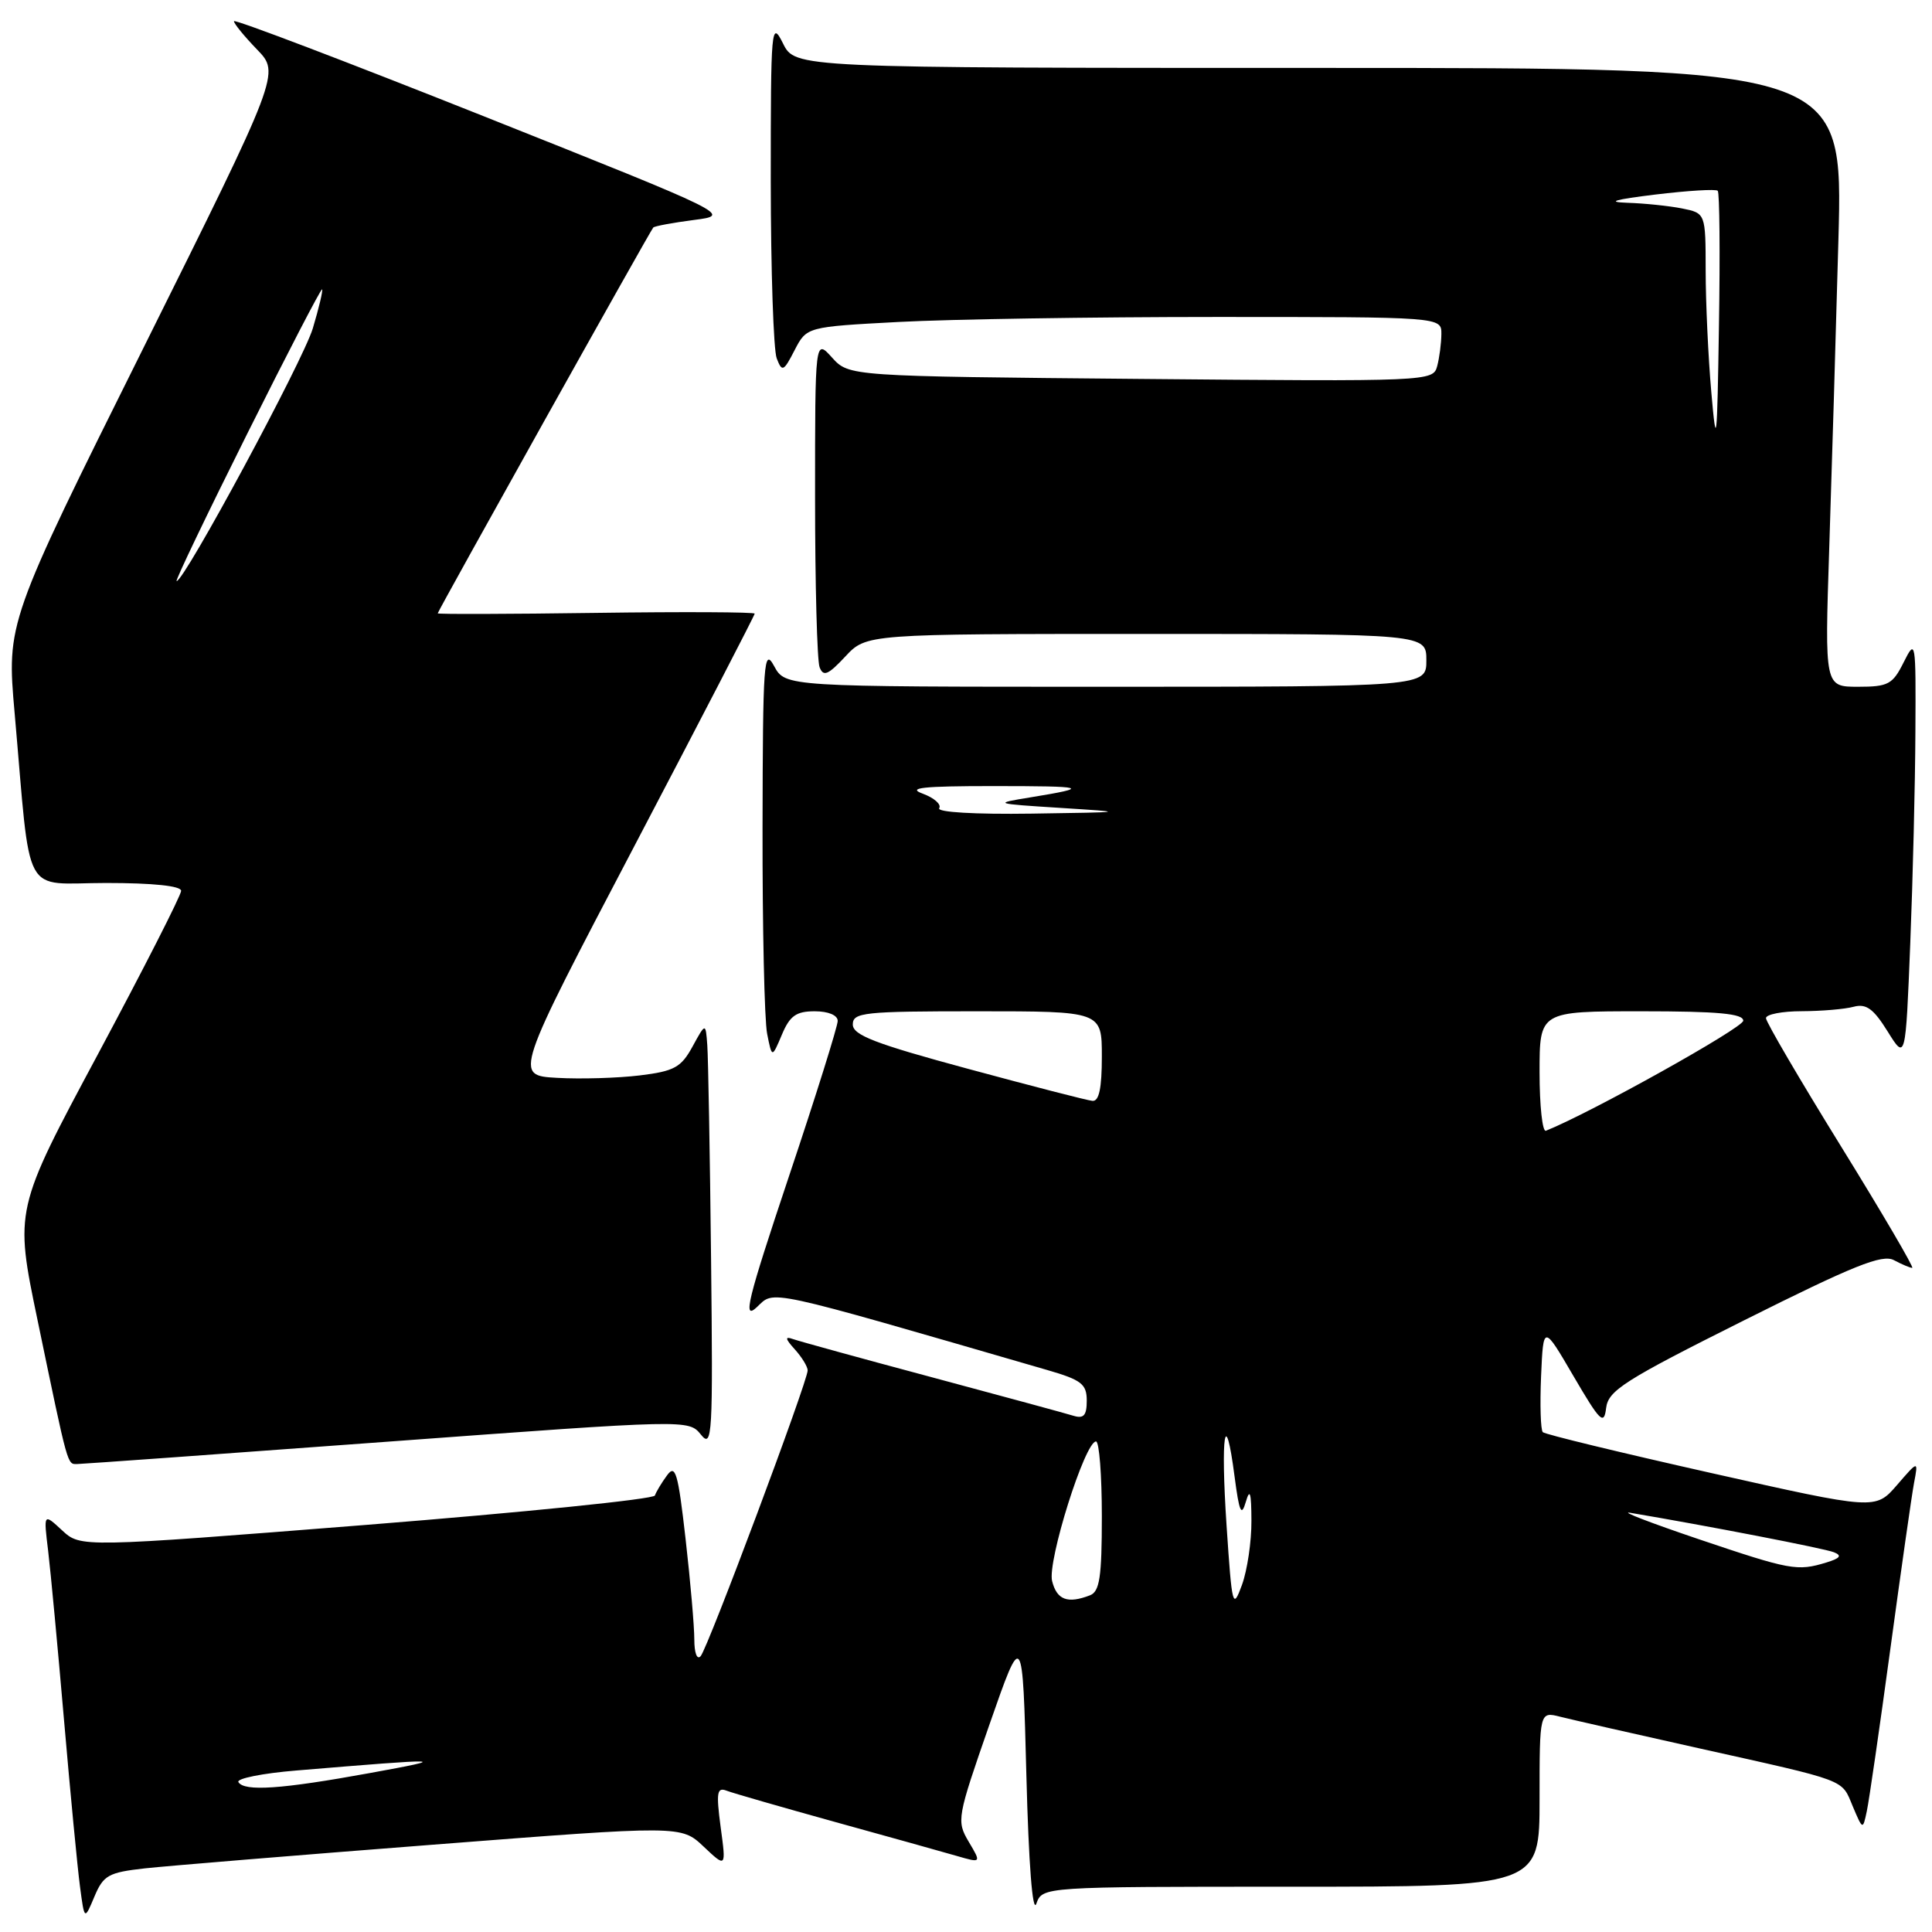 <?xml version="1.0" encoding="UTF-8" standalone="no"?>
<!DOCTYPE svg PUBLIC "-//W3C//DTD SVG 1.1//EN" "http://www.w3.org/Graphics/SVG/1.1/DTD/svg11.dtd" >
<svg xmlns="http://www.w3.org/2000/svg" xmlns:xlink="http://www.w3.org/1999/xlink" version="1.1" viewBox="0 0 256 256">
 <g >
 <path fill="currentColor"
d=" M 19.17 247.57 C 22.10 247.25 39.30 245.83 57.38 244.43 C 90.26 241.87 90.26 241.87 93.24 244.69 C 96.22 247.50 96.22 247.50 95.49 242.10 C 94.88 237.50 95.00 236.78 96.29 237.28 C 97.12 237.60 103.59 239.46 110.65 241.42 C 117.72 243.37 124.97 245.40 126.77 245.92 C 130.04 246.87 130.04 246.87 128.36 244.04 C 126.73 241.28 126.81 240.86 131.09 228.56 C 135.50 215.92 135.50 215.92 136.00 235.21 C 136.30 246.95 136.82 253.62 137.32 252.25 C 138.13 250.00 138.13 250.00 171.07 250.00 C 204.00 250.00 204.00 250.00 204.00 238.39 C 204.00 226.78 204.00 226.78 206.75 227.48 C 208.26 227.86 216.47 229.73 225.00 231.63 C 245.02 236.09 243.97 235.69 245.50 239.35 C 246.83 242.49 246.83 242.49 247.36 240.00 C 247.66 238.62 249.06 228.95 250.48 218.50 C 251.90 208.05 253.31 198.15 253.62 196.50 C 254.19 193.50 254.19 193.50 251.35 196.79 C 248.50 200.07 248.50 200.07 226.73 195.18 C 214.76 192.49 204.72 190.06 204.43 189.77 C 204.14 189.47 204.04 186.15 204.20 182.37 C 204.50 175.50 204.50 175.50 208.50 182.35 C 212.04 188.40 212.54 188.89 212.82 186.57 C 213.10 184.25 215.23 182.89 231.10 174.95 C 245.64 167.67 249.42 166.15 250.96 166.98 C 252.01 167.54 253.10 168.00 253.38 168.00 C 253.66 168.00 249.42 160.76 243.95 151.91 C 238.48 143.06 234.00 135.41 234.00 134.91 C 234.00 134.41 236.14 133.99 238.75 133.99 C 241.36 133.98 244.45 133.72 245.62 133.40 C 247.28 132.96 248.24 133.65 250.12 136.67 C 252.50 140.50 252.50 140.50 253.12 125.00 C 253.46 116.47 253.77 103.88 253.80 97.00 C 253.87 84.83 253.83 84.59 252.25 87.75 C 250.79 90.68 250.21 91.00 246.21 91.00 C 241.78 91.00 241.78 91.00 242.38 72.75 C 242.71 62.71 243.26 44.26 243.60 31.75 C 244.22 9.00 244.22 9.00 174.79 9.00 C 105.36 9.00 105.36 9.00 103.75 5.75 C 102.20 2.65 102.13 3.52 102.13 24.00 C 102.14 35.83 102.49 46.40 102.92 47.49 C 103.63 49.33 103.83 49.24 105.29 46.40 C 106.89 43.31 106.89 43.31 119.10 42.66 C 125.82 42.30 144.74 42.00 161.16 42.00 C 191.00 42.00 191.00 42.00 190.99 44.25 C 190.98 45.49 190.73 47.41 190.43 48.53 C 189.89 50.53 189.37 50.56 151.19 50.21 C 112.50 49.86 112.50 49.86 110.25 47.38 C 108.00 44.89 108.00 44.89 108.00 65.86 C 108.00 77.40 108.27 87.55 108.60 88.41 C 109.10 89.70 109.72 89.44 112.01 86.99 C 114.80 84.00 114.80 84.00 151.90 84.00 C 189.00 84.00 189.00 84.00 189.00 87.50 C 189.00 91.00 189.00 91.00 146.53 91.00 C 104.06 91.00 104.06 91.00 102.57 88.25 C 101.21 85.75 101.08 87.66 101.04 109.62 C 101.02 122.89 101.29 135.20 101.65 136.98 C 102.29 140.21 102.29 140.21 103.60 137.11 C 104.65 134.60 105.49 134.00 107.95 134.00 C 109.76 134.00 111.00 134.52 111.00 135.28 C 111.00 135.98 108.09 145.28 104.52 155.93 C 99.02 172.38 98.38 174.99 100.28 173.21 C 102.70 170.94 100.83 170.53 138.75 181.53 C 143.31 182.85 144.00 183.39 144.00 185.60 C 144.00 187.55 143.60 188.01 142.25 187.60 C 141.29 187.30 132.85 185.01 123.50 182.50 C 114.15 180.00 105.85 177.71 105.06 177.43 C 103.98 177.04 104.04 177.39 105.31 178.79 C 106.24 179.82 107.01 181.07 107.02 181.58 C 107.04 182.99 93.80 218.37 92.84 219.45 C 92.36 219.99 92.00 219.03 92.00 217.24 C 92.00 215.50 91.48 209.49 90.84 203.89 C 89.84 195.11 89.50 193.96 88.38 195.50 C 87.66 196.48 86.94 197.68 86.78 198.16 C 86.62 198.65 69.43 200.39 48.59 202.05 C 10.68 205.05 10.68 205.05 8.23 202.78 C 5.77 200.50 5.77 200.50 6.38 205.50 C 6.71 208.25 7.66 218.38 8.49 228.00 C 9.32 237.62 10.27 247.51 10.60 249.98 C 11.19 254.45 11.19 254.45 12.51 251.31 C 13.70 248.48 14.37 248.11 19.17 247.57 Z  M 51.38 191.03 C 91.24 188.09 91.25 188.09 92.88 190.10 C 94.38 191.96 94.48 190.28 94.22 166.80 C 94.07 152.89 93.84 140.15 93.72 138.50 C 93.50 135.50 93.50 135.50 91.76 138.68 C 90.25 141.44 89.35 141.94 84.76 142.50 C 81.87 142.85 76.94 143.00 73.81 142.82 C 68.12 142.50 68.12 142.50 84.06 112.10 C 92.83 95.38 100.00 81.52 100.00 81.31 C 100.00 81.10 90.55 81.05 79.00 81.21 C 67.45 81.37 58.00 81.40 58.00 81.27 C 58.00 80.99 86.13 30.62 86.56 30.15 C 86.73 29.96 89.15 29.51 91.93 29.15 C 96.98 28.50 96.98 28.50 63.99 15.36 C 45.85 8.14 31.00 2.49 31.00 2.81 C 31.00 3.14 32.38 4.82 34.06 6.56 C 37.11 9.71 37.11 9.71 19.00 46.11 C 0.88 82.50 0.88 82.50 1.94 94.50 C 4.15 119.57 2.77 117.00 14.07 117.00 C 20.30 117.00 24.00 117.39 24.00 118.04 C 24.00 118.62 19.04 128.36 12.97 139.70 C 1.93 160.30 1.93 160.30 4.97 174.90 C 9.10 194.77 8.89 194.00 10.27 193.99 C 10.95 193.98 29.44 192.65 51.38 191.03 Z  M 31.59 236.14 C 31.30 235.67 34.76 234.97 39.28 234.60 C 59.18 232.94 59.83 232.97 49.00 234.94 C 37.27 237.08 32.37 237.41 31.59 236.14 Z  M 162.53 202.20 C 161.72 190.04 162.35 186.13 163.59 195.67 C 164.21 200.39 164.49 201.02 165.08 199.00 C 165.62 197.14 165.81 197.77 165.82 201.50 C 165.84 204.25 165.27 208.07 164.57 210.00 C 163.35 213.33 163.25 212.94 162.53 202.20 Z  M 139.41 209.50 C 138.76 206.90 143.76 191.00 145.23 191.00 C 145.65 191.00 146.00 195.45 146.00 200.89 C 146.00 208.99 145.71 210.90 144.42 211.39 C 141.45 212.53 140.04 212.00 139.41 209.50 Z  M 225.00 203.92 C 218.68 201.78 214.62 200.22 216.00 200.45 C 226.06 202.14 241.76 205.18 243.00 205.68 C 244.11 206.12 243.84 206.48 242.00 207.04 C 238.13 208.22 237.26 208.06 225.00 203.92 Z  M 204.00 142.08 C 204.00 134.00 204.00 134.00 217.50 134.00 C 227.64 134.00 231.00 134.31 230.99 135.25 C 230.98 136.19 210.70 147.50 204.84 149.83 C 204.38 150.02 204.00 146.53 204.00 142.08 Z  M 128.25 141.62 C 115.97 138.30 113.00 137.16 113.00 135.75 C 113.00 134.15 114.45 134.00 129.50 134.00 C 146.00 134.00 146.00 134.00 146.00 140.00 C 146.00 144.20 145.63 145.96 144.75 145.87 C 144.06 145.81 136.64 143.89 128.25 141.62 Z  M 124.45 107.09 C 124.76 106.58 123.77 105.72 122.26 105.16 C 120.14 104.39 122.29 104.16 131.50 104.16 C 144.09 104.16 144.65 104.33 136.50 105.66 C 131.59 106.46 131.66 106.49 140.50 107.05 C 149.46 107.62 149.44 107.62 136.69 107.81 C 129.15 107.92 124.11 107.62 124.45 107.09 Z  M 226.76 52.00 C 226.35 47.33 226.01 40.07 226.01 35.88 C 226.00 28.25 226.00 28.25 222.88 27.62 C 221.16 27.28 217.89 26.94 215.62 26.87 C 212.78 26.77 213.93 26.44 219.33 25.78 C 223.64 25.26 227.37 25.03 227.61 25.28 C 227.85 25.52 227.93 33.54 227.77 43.11 C 227.53 58.77 227.43 59.66 226.76 52.00 Z  M 32.72 57.55 C 38.06 46.85 42.54 38.21 42.68 38.34 C 42.81 38.48 42.26 40.80 41.45 43.51 C 40.15 47.82 24.43 77.00 23.40 77.00 C 23.18 77.00 27.38 68.25 32.72 57.55 Z "/>
</g>
</svg>